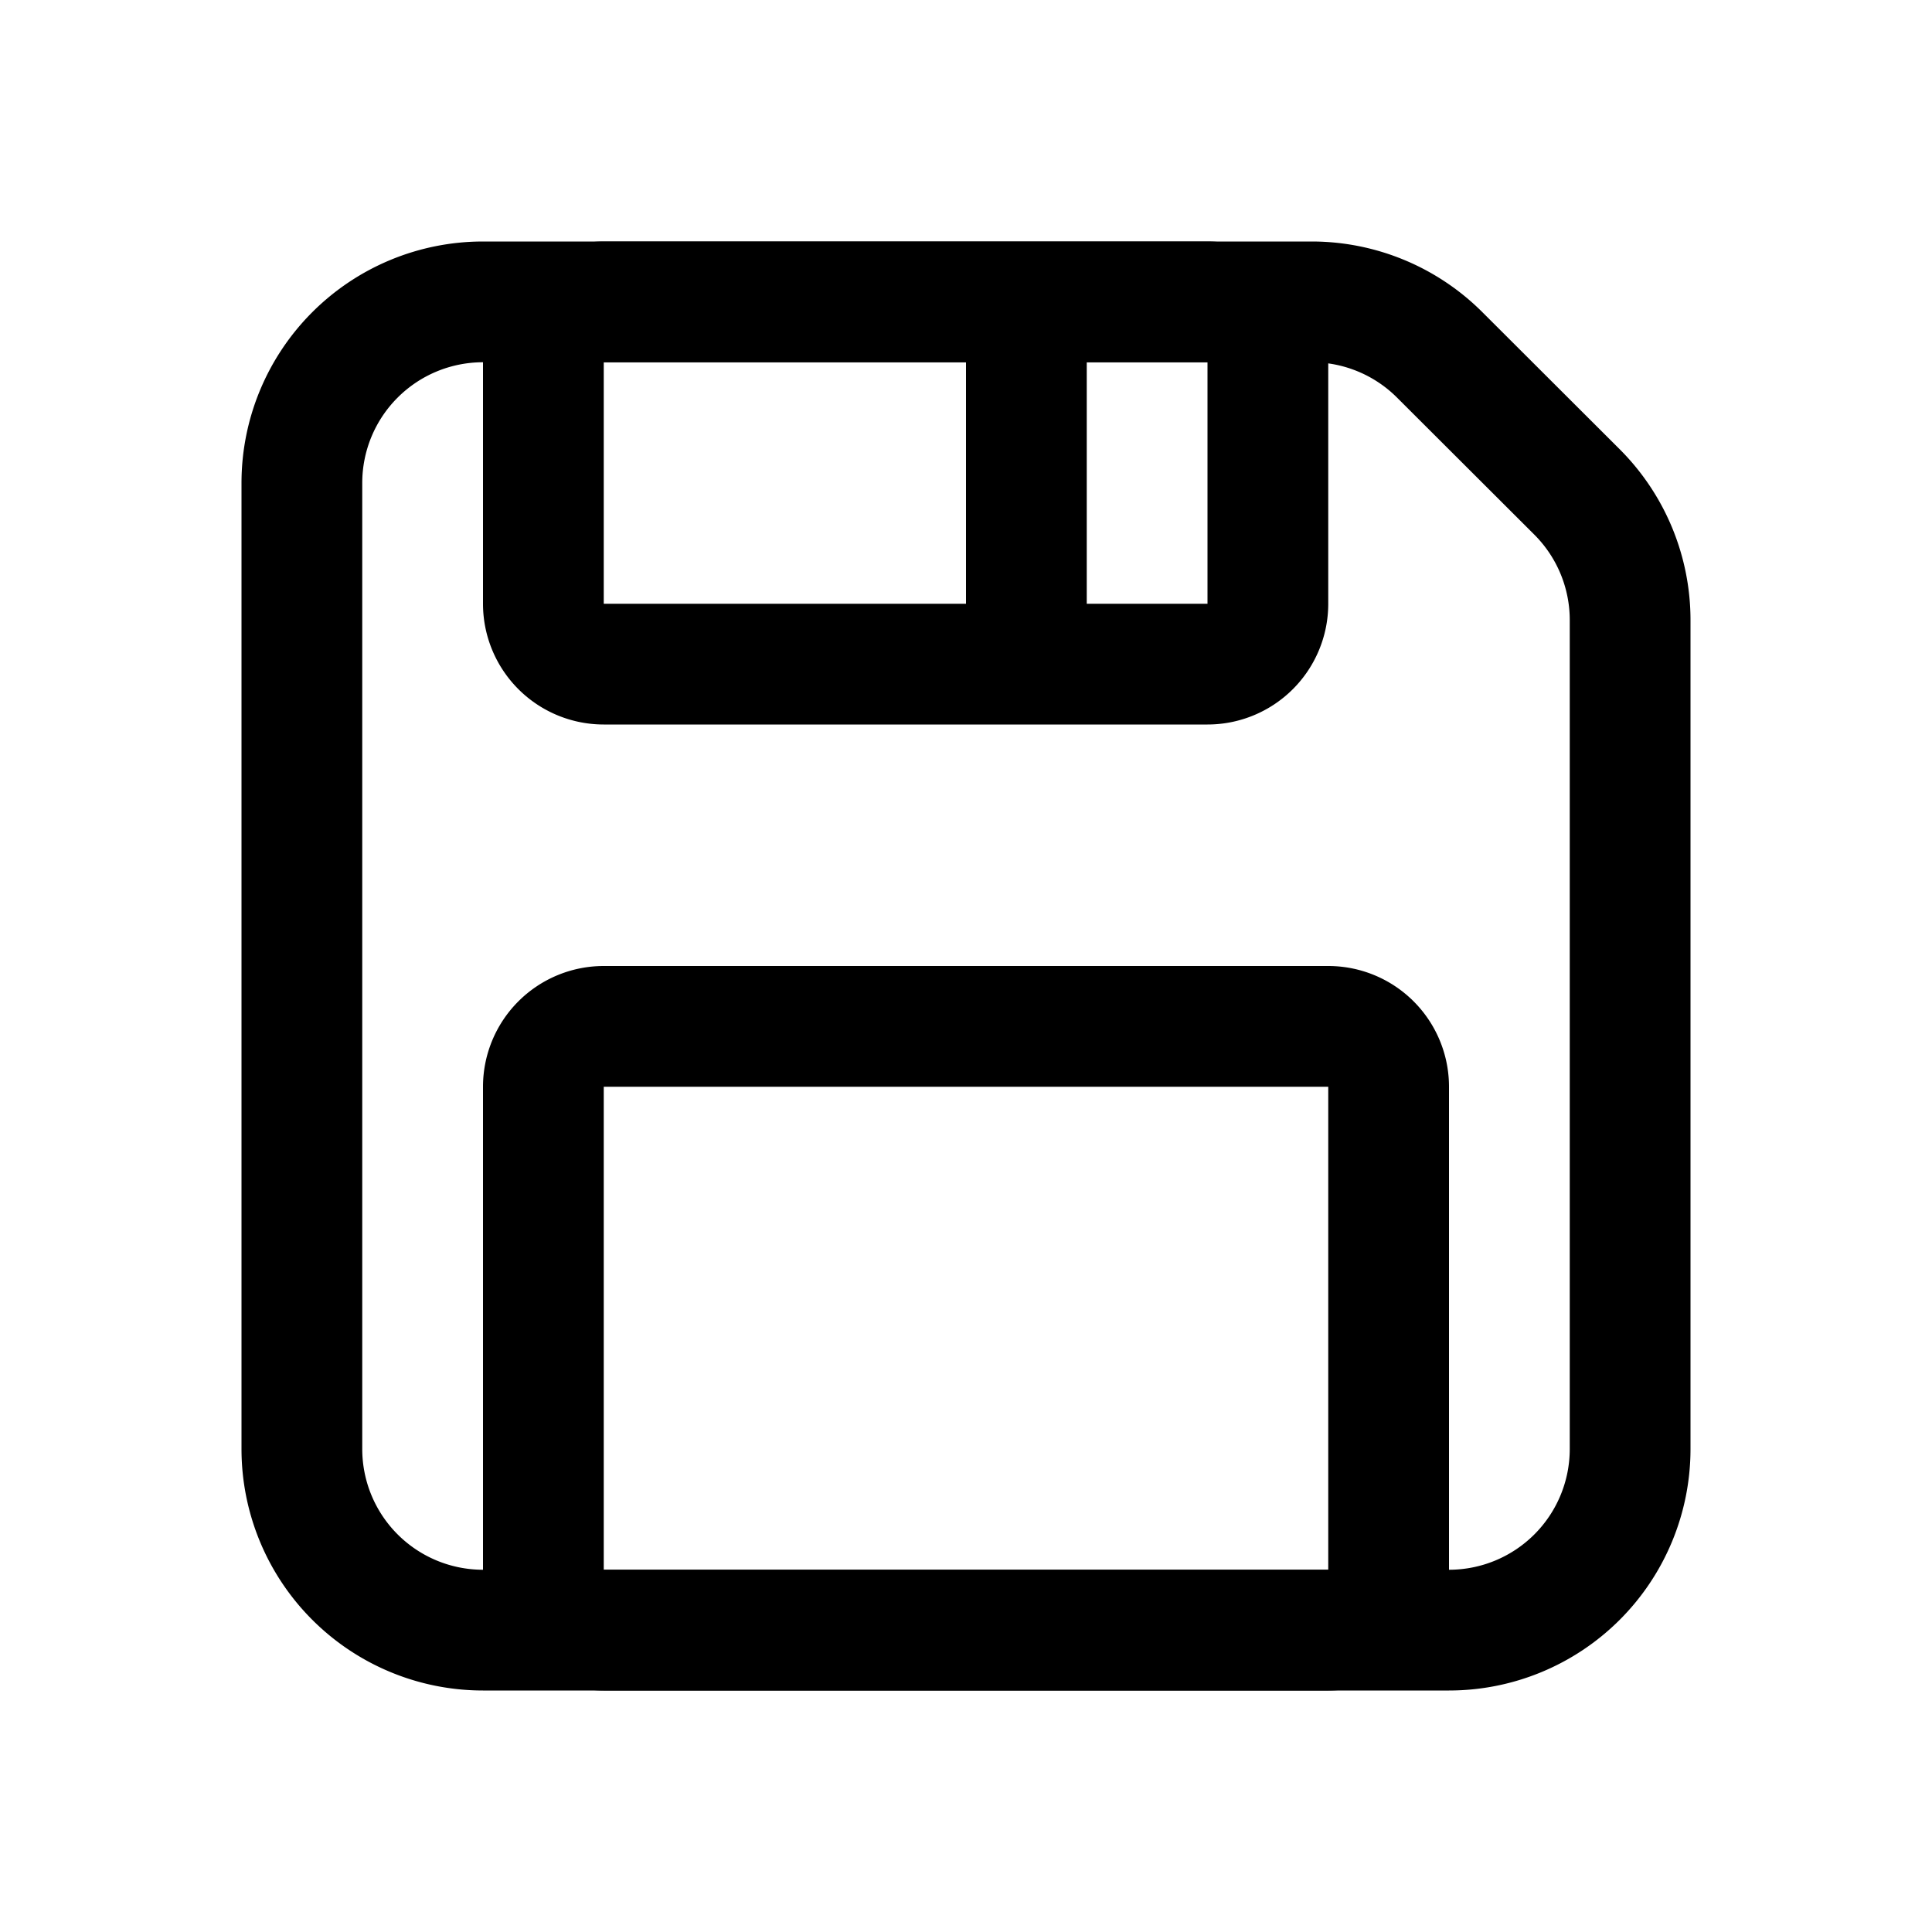 <svg xmlns="http://www.w3.org/2000/svg" fill="none" viewBox="0 0 16 16" width="1em" height="1em"><path stroke="currentColor" d="M2.5 4A1.5 1.5 0 0 1 4 2.5h6.864a1.5 1.5 0 0 1 1.06.44l1.137 1.135a1.5 1.5 0 0 1 .439 1.061V12a1.5 1.5 0 0 1-1.5 1.5H4A1.5 1.5 0 0 1 2.5 12z"/><path stroke="currentColor" d="M4.5 3a.5.5 0 0 1 .5-.5h5a.5.5 0 0 1 .5.5v2a.5.5 0 0 1-.5.5H5a.5.5 0 0 1-.5-.5zm4-1v3m-4 8a.5.5 0 0 0 .5.5h6a.5.5 0 0 0 .5-.5V9a.5.5 0 0 0-.5-.5H5a.5.5 0 0 0-.5.5z"/></svg>
